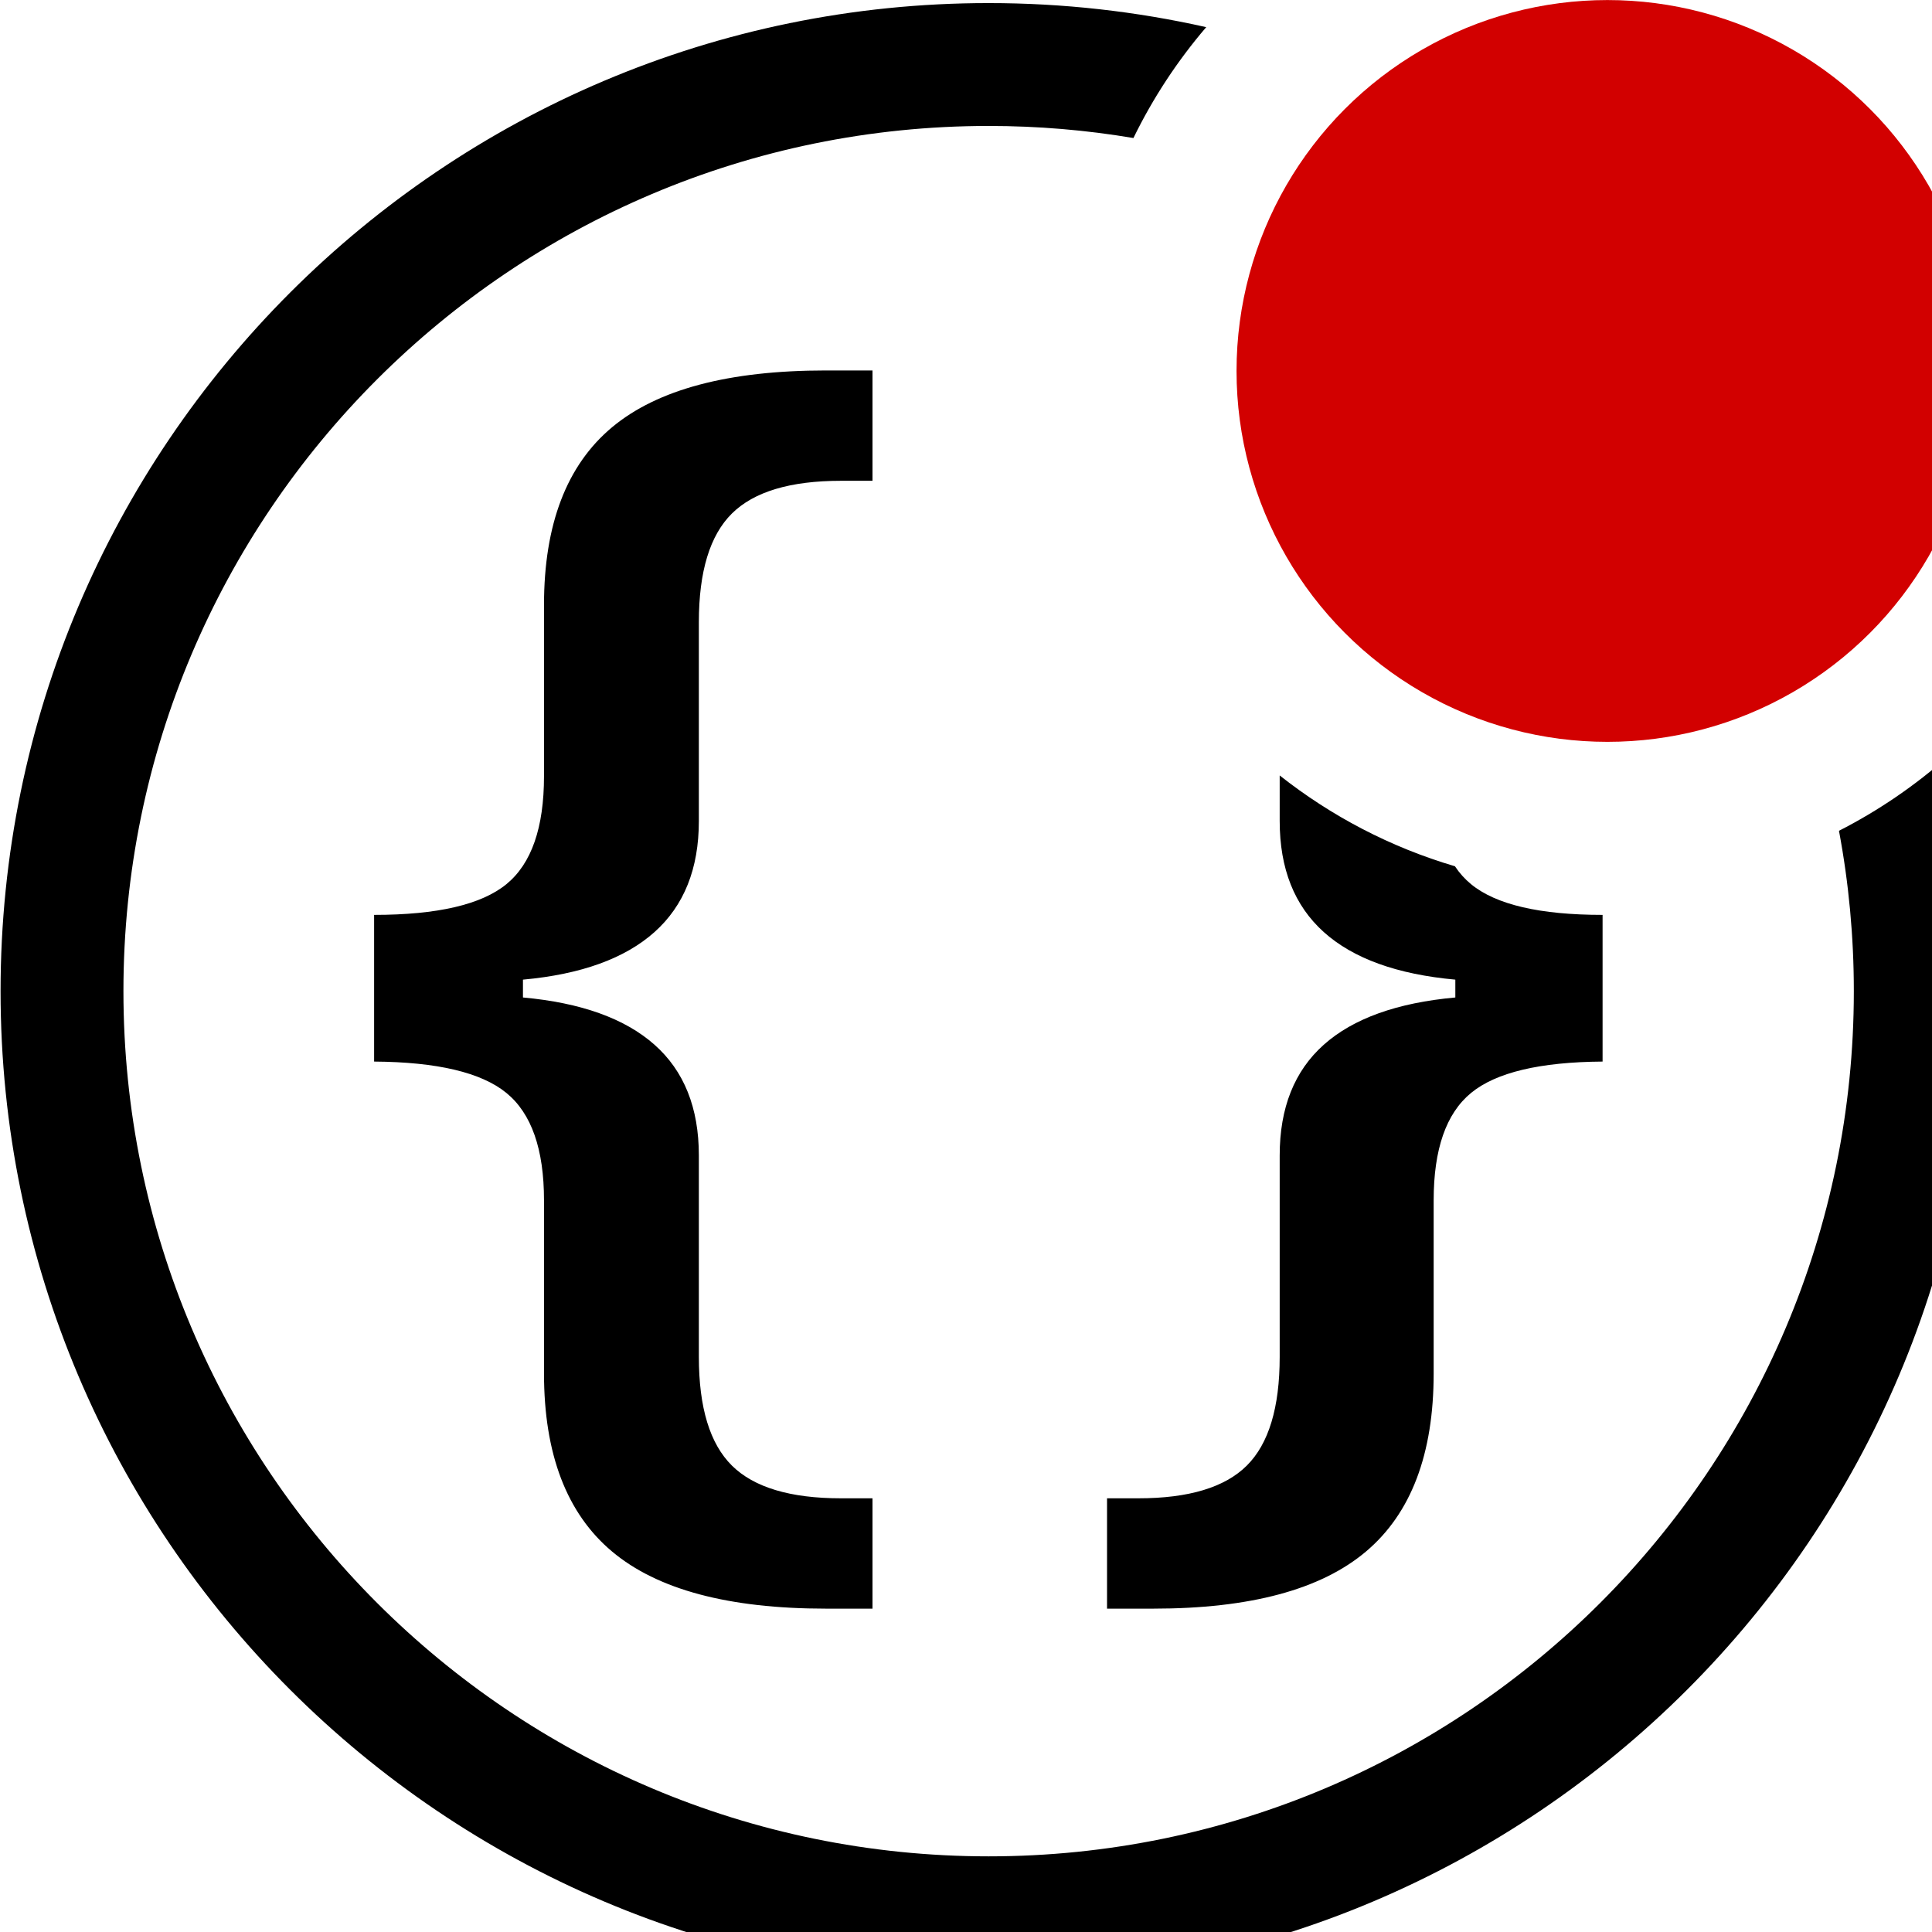 <?xml version="1.0" encoding="UTF-8" standalone="no"?>
<!DOCTYPE svg PUBLIC "-//W3C//DTD SVG 1.1//EN" "http://www.w3.org/Graphics/SVG/1.1/DTD/svg11.dtd">
<svg width="100%" height="100%" viewBox="0 0 16 16" version="1.1" xmlns="http://www.w3.org/2000/svg" xmlns:xlink="http://www.w3.org/1999/xlink" xml:space="preserve" xmlns:serif="http://www.serif.com/" style="fill-rule:evenodd;clip-rule:evenodd;stroke-linejoin:round;stroke-miterlimit:2;">
    <g transform="matrix(0.016,0,0,0.016,0,0)">
        <g id="mrsDisabled">
            <path d="M1008.54,391.302C1018.08,430.316 1023.13,471.08 1023.13,513.016C1023.13,795.277 793.976,1024.44 511.715,1024.44C229.454,1024.44 0.294,795.277 0.294,513.016C0.294,230.755 229.454,1.595 511.715,1.595C550.406,1.595 588.099,5.901 624.34,14.059C609.477,31.422 596.777,50.69 586.662,71.446C562.289,67.332 537.25,65.19 511.715,65.19C264.553,65.19 63.889,265.854 63.889,513.016C63.889,760.178 264.553,960.842 511.715,960.842C758.877,960.842 959.541,760.178 959.541,513.016C959.541,484.661 956.9,456.917 951.85,430.018C972.405,419.53 991.441,406.484 1008.54,391.302ZM753.067,448.373C755.457,451.948 758.236,455.038 761.405,457.642C774.3,468.244 796.997,473.545 829.494,473.545L829.494,549.466C796.997,549.694 774.3,555.109 761.405,565.711C748.509,576.312 742.061,594.837 742.061,621.284L742.061,710.885C742.061,752.607 730.391,783.329 707.05,803.05C683.709,822.772 647.021,832.632 596.985,832.632L573,832.632L573,775.52L589.248,775.52C615.297,775.52 633.996,769.877 645.344,758.592C656.692,747.306 662.366,728.554 662.366,702.335L662.366,598.029C662.366,573.405 669.975,554.311 685.192,540.746C700.408,527.18 723.105,519.029 753.28,516.293L753.28,507.06C723.105,504.324 700.408,496.116 685.192,482.437C669.975,468.757 662.366,449.606 662.366,424.983L662.366,401.373C689.004,422.407 719.694,438.531 753.067,448.373ZM427.481,832.632C377.16,832.632 340.262,822.772 316.787,803.05C293.312,783.329 281.575,752.607 281.575,710.885L281.575,621.284C281.575,594.837 275.09,576.312 262.121,565.711C249.151,555.109 226.325,549.694 193.642,549.466L193.642,473.545C226.325,473.545 249.151,468.244 262.121,457.642C275.09,447.041 281.575,428.403 281.575,401.727L281.575,313.153C281.575,271.43 293.312,240.765 316.787,221.158C340.262,201.551 377.16,191.747 427.481,191.747L451.605,191.747L451.605,248.859L435.263,248.859C409.065,248.859 390.259,254.502 378.846,265.787C367.433,277.073 361.726,295.825 361.726,322.044L361.726,424.983C361.726,449.606 354.074,468.757 338.77,482.437C323.466,496.116 300.77,504.324 270.68,507.06L270.68,516.293C300.77,519.029 323.466,527.18 338.77,540.746C354.074,554.311 361.726,573.405 361.726,598.029L361.726,702.335C361.726,728.554 367.433,747.306 378.846,758.592C390.259,769.877 409.065,775.52 435.263,775.52L451.605,775.52L451.605,832.632L427.481,832.632Z"/>
            <g transform="matrix(55.181,0,0,55.181,146.159,-498.697)">
                <g id="Disabled">
                    <circle cx="12.429" cy="12.517" r="3.479" style="fill:rgb(210,0,0);"/>
                </g>
            </g>
        </g>
    </g>
</svg>
